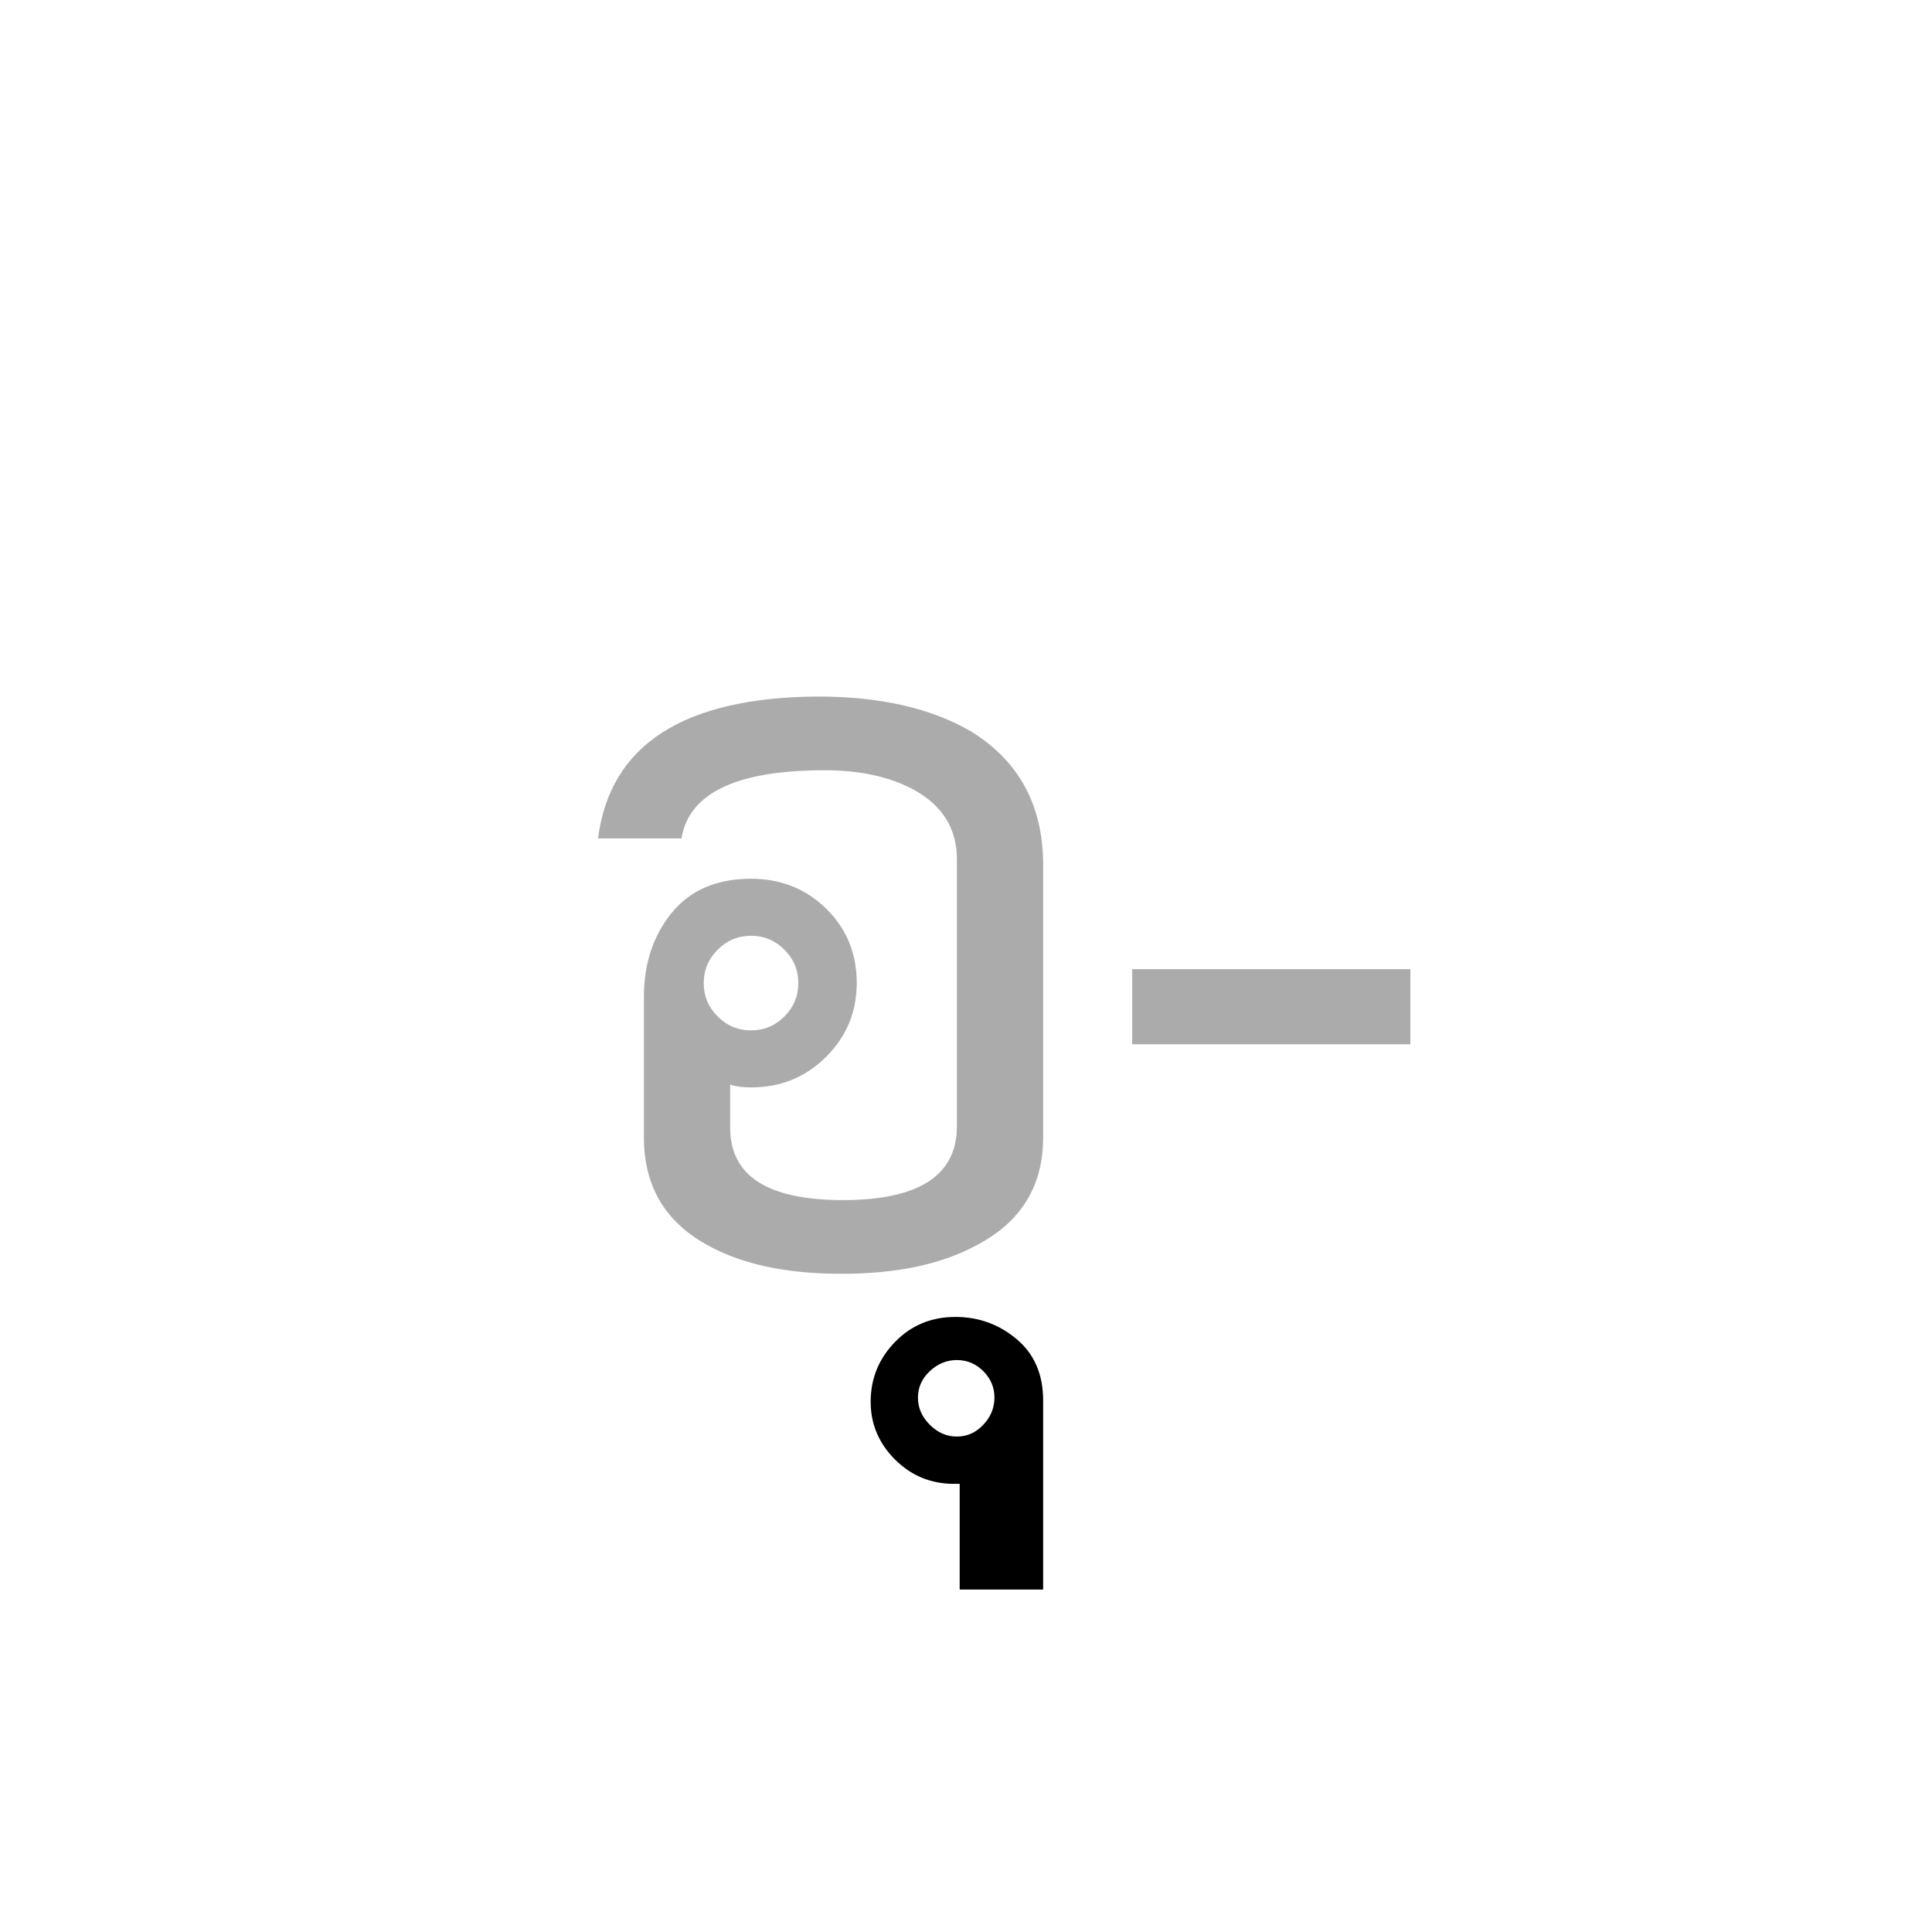 <?xml version="1.0" encoding="UTF-8" standalone="no"?><!DOCTYPE svg PUBLIC "-//W3C//DTD SVG 1.1//EN" "http://www.w3.org/Graphics/SVG/1.1/DTD/svg11.dtd"><svg width="100%" height="100%" viewBox="0 0 100 100" version="1.1" xmlns="http://www.w3.org/2000/svg" xmlns:xlink="http://www.w3.org/1999/xlink" xml:space="preserve" xmlns:serif="http://www.serif.com/" style="fill-rule:evenodd;clip-rule:evenodd;stroke-linejoin:round;stroke-miterlimit:1.414;"><rect id="vowels-short" x="0" y="-800" width="300" height="900" style="fill:none;"/><path d="M53.993,58.876c0,2.496 -1.128,4.344 -3.384,5.544c-1.824,1.008 -4.176,1.512 -7.056,1.512c-2.88,0 -5.208,-0.504 -6.984,-1.512c-2.16,-1.2 -3.24,-3.048 -3.24,-5.544l0,-7.272c0,-1.728 0.48,-3.18 1.44,-4.356c0.96,-1.176 2.328,-1.764 4.104,-1.764c1.536,0 2.832,0.516 3.888,1.548c1.056,1.032 1.584,2.316 1.584,3.852c0,1.488 -0.528,2.76 -1.584,3.816c-1.056,1.056 -2.352,1.584 -3.888,1.584c-0.432,0 -0.792,-0.048 -1.08,-0.144l0,2.232c0,2.496 1.944,3.744 5.832,3.744c3.936,0 5.904,-1.272 5.904,-3.816l0,-13.824c0,-1.584 -0.744,-2.784 -2.232,-3.6c-1.248,-0.672 -2.784,-1.008 -4.608,-1.008c-4.56,0 -7.032,1.176 -7.416,3.528l-4.32,0c0.624,-4.848 4.416,-7.296 11.376,-7.344c3.216,0 5.856,0.6 7.92,1.8c2.496,1.536 3.744,3.84 3.744,6.912l0,14.112Zm-12.672,-7.992c0,-0.672 -0.24,-1.248 -0.72,-1.728c-0.48,-0.48 -1.056,-0.72 -1.728,-0.72c-0.672,0 -1.248,0.24 -1.728,0.72c-0.48,0.48 -0.72,1.056 -0.72,1.728c0,0.672 0.24,1.248 0.72,1.728c0.48,0.48 1.056,0.72 1.728,0.72c0.672,0 1.248,-0.24 1.728,-0.72c0.48,-0.48 0.72,-1.056 0.72,-1.728Z" style="fill:#ababab;fill-rule:nonzero;"/><path d="M53.993,82.276l-4.32,0l0,-5.472l-0.288,0c-1.2,0 -2.22,-0.42 -3.06,-1.26c-0.84,-0.84 -1.26,-1.836 -1.26,-2.988c0,-1.2 0.42,-2.232 1.26,-3.096c0.84,-0.864 1.884,-1.296 3.132,-1.296c1.2,0 2.256,0.384 3.168,1.152c0.912,0.768 1.368,1.824 1.368,3.168l0,9.792Zm-2.52,-9.936c0,-0.528 -0.192,-0.984 -0.576,-1.368c-0.384,-0.384 -0.84,-0.576 -1.368,-0.576c-0.528,0 -0.996,0.192 -1.404,0.576c-0.408,0.384 -0.612,0.84 -0.612,1.368c0,0.528 0.204,0.996 0.612,1.404c0.408,0.408 0.876,0.612 1.404,0.612c0.528,0 0.984,-0.204 1.368,-0.612c0.384,-0.408 0.576,-0.876 0.576,-1.404Z" style="fill-rule:nonzero;"/><rect x="58.601" y="50.164" width="14.4" height="3.888" style="fill:#ababab;fill-rule:nonzero;"/></svg>